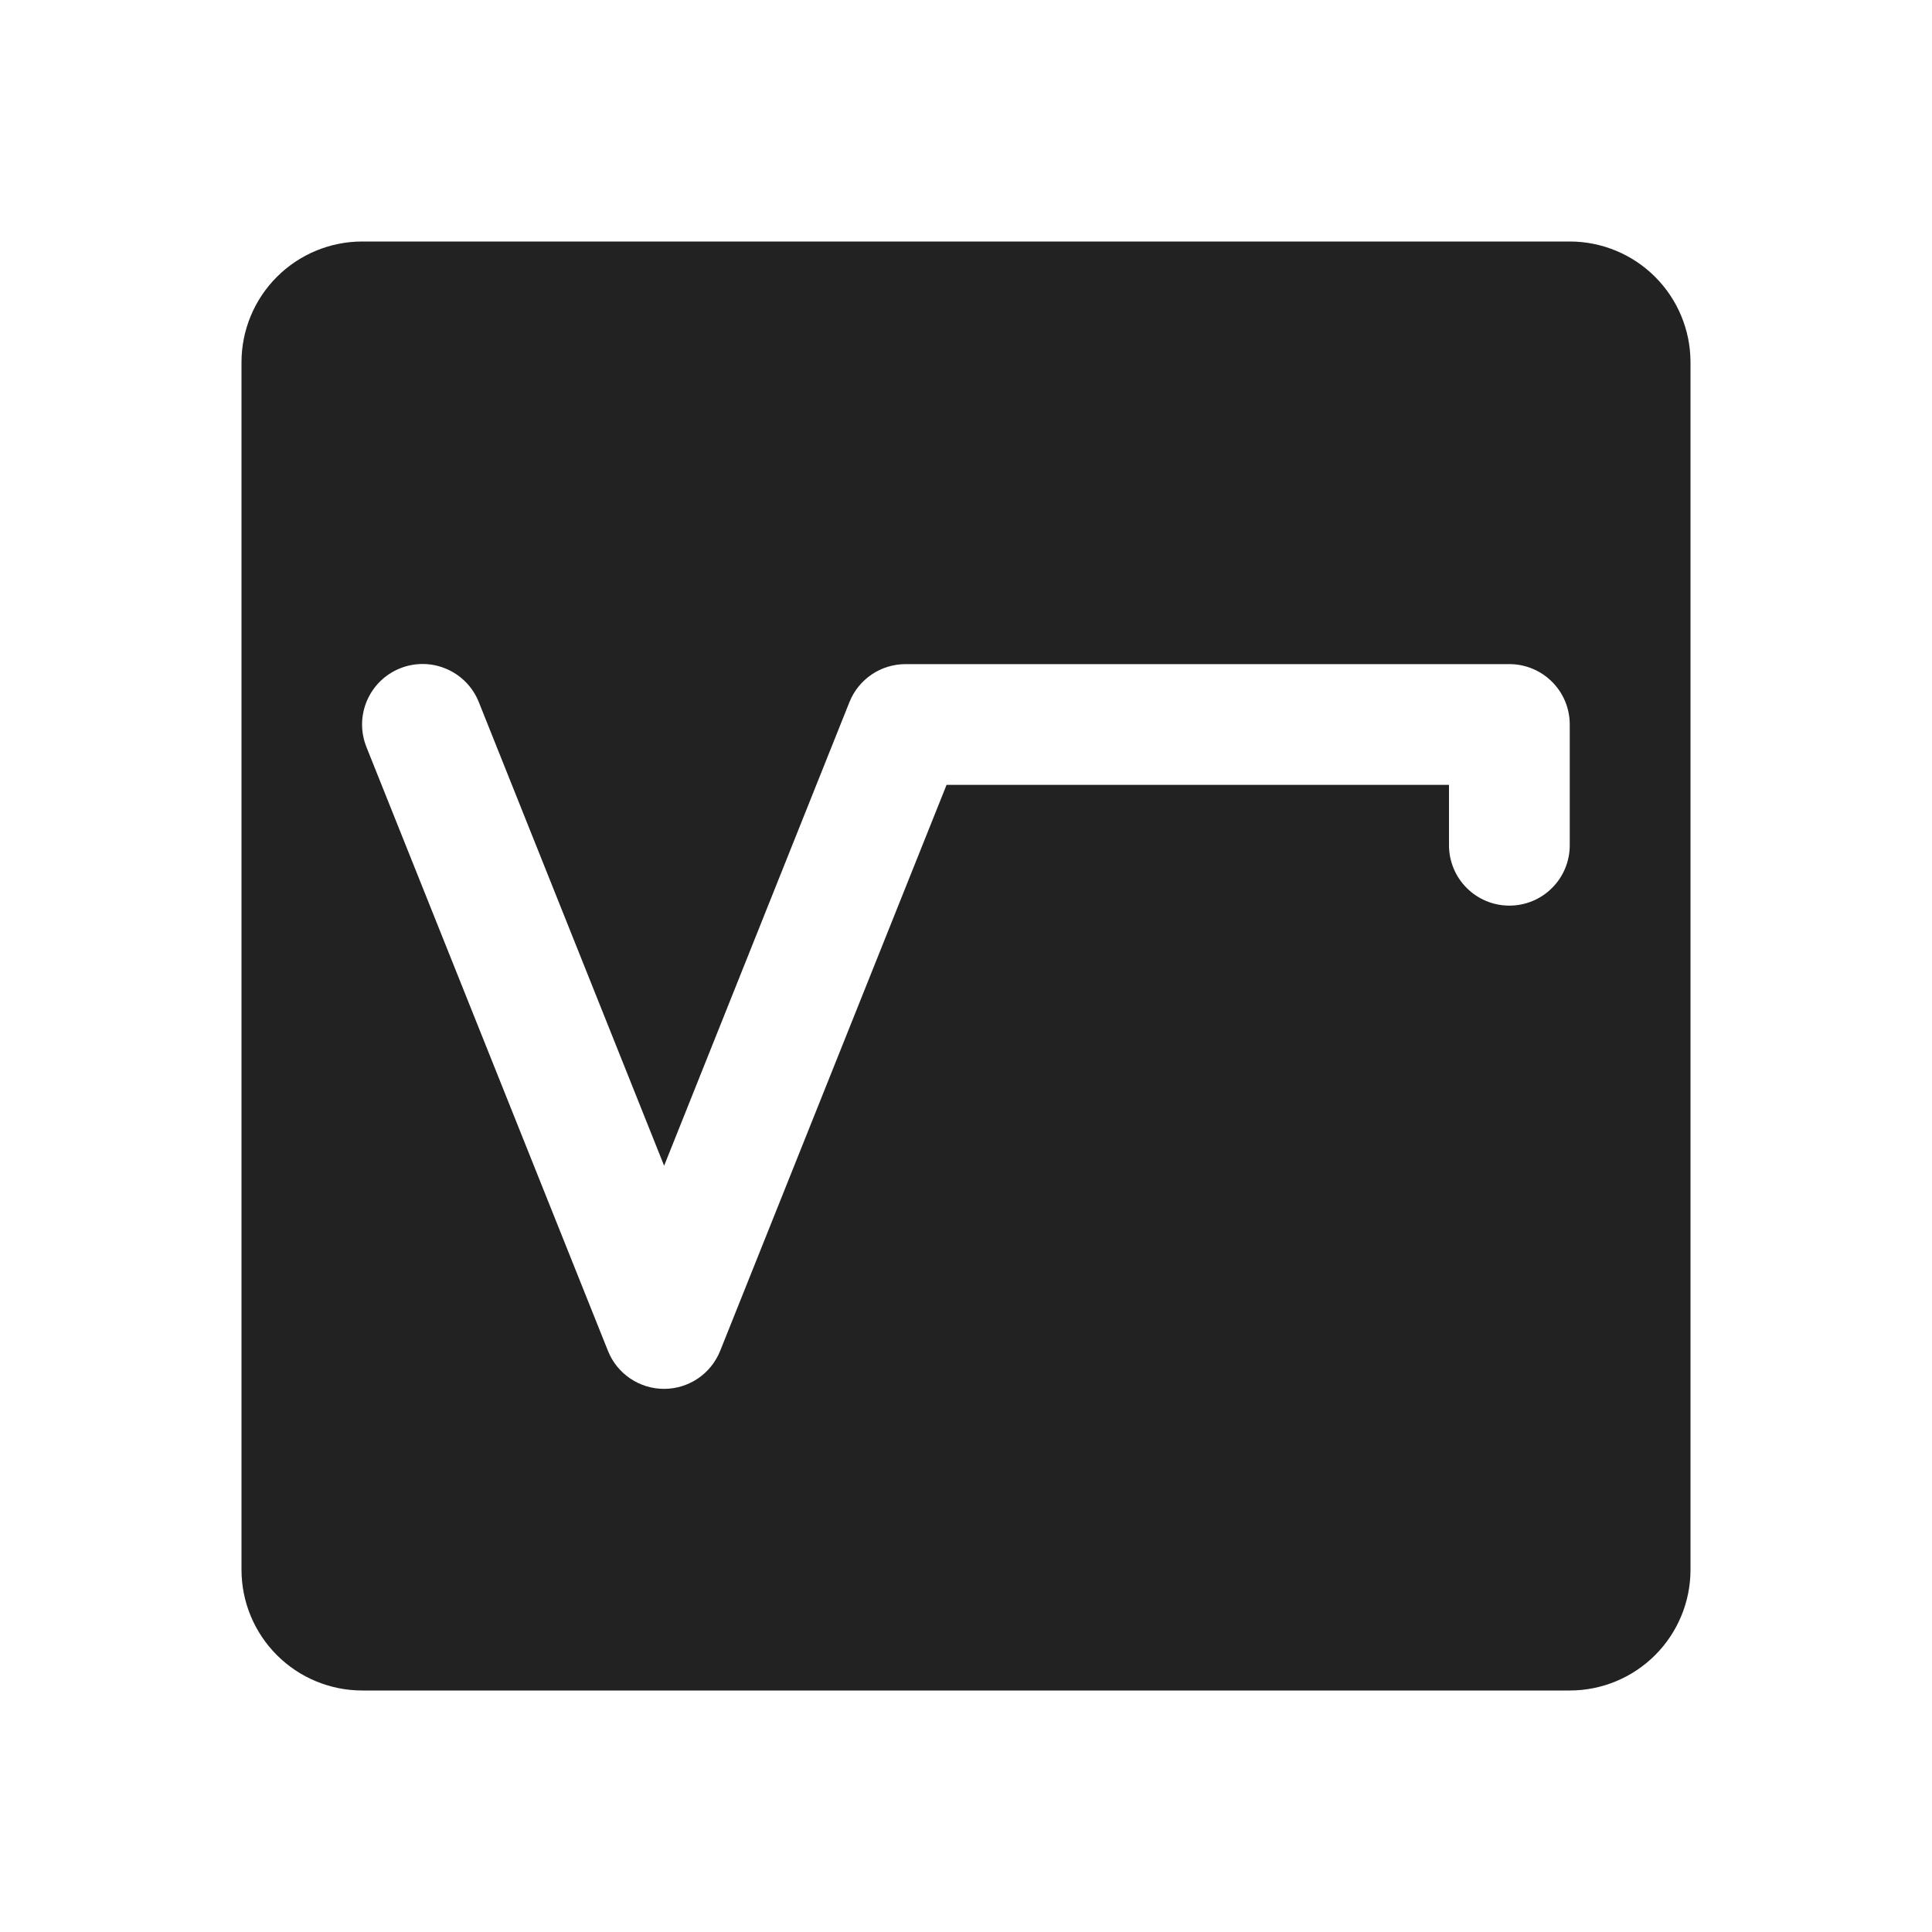 <svg width="32" height="32" viewBox="0 0 32 32" fill="none" xmlns="http://www.w3.org/2000/svg">
<path d="M26 4H6C5.47 4 4.961 4.211 4.586 4.586C4.211 4.961 4 5.47 4 6V26C4 26.53 4.211 27.039 4.586 27.414C4.961 27.789 5.47 28 6 28H26C26.53 28 27.039 27.789 27.414 27.414C27.789 27.039 28 26.53 28 26V6C28 5.47 27.789 4.961 27.414 4.586C27.039 4.211 26.53 4 26 4ZM26 14C26 14.265 25.895 14.52 25.707 14.707C25.52 14.895 25.265 15 25 15C24.735 15 24.48 14.895 24.293 14.707C24.105 14.52 24 14.265 24 14V13H15.678L11.928 22.375C11.853 22.561 11.725 22.72 11.56 22.832C11.394 22.944 11.199 23.004 10.999 23.004C10.799 23.004 10.603 22.944 10.438 22.832C10.272 22.72 10.144 22.561 10.07 22.375L6.07 12.375C6.021 12.253 5.996 12.122 5.997 11.991C5.998 11.859 6.026 11.729 6.077 11.608C6.129 11.487 6.203 11.377 6.297 11.285C6.391 11.193 6.502 11.12 6.624 11.071C6.746 11.021 6.877 10.997 7.009 10.998C7.14 10.999 7.27 11.026 7.391 11.078C7.513 11.129 7.622 11.204 7.715 11.298C7.807 11.392 7.88 11.503 7.929 11.625L11 19.308L14.071 11.625C14.146 11.44 14.274 11.282 14.44 11.17C14.605 11.059 14.8 11 15 11H25C25.265 11 25.52 11.105 25.707 11.293C25.895 11.48 26 11.735 26 12V14Z" fill="#222222"/>
</svg>
